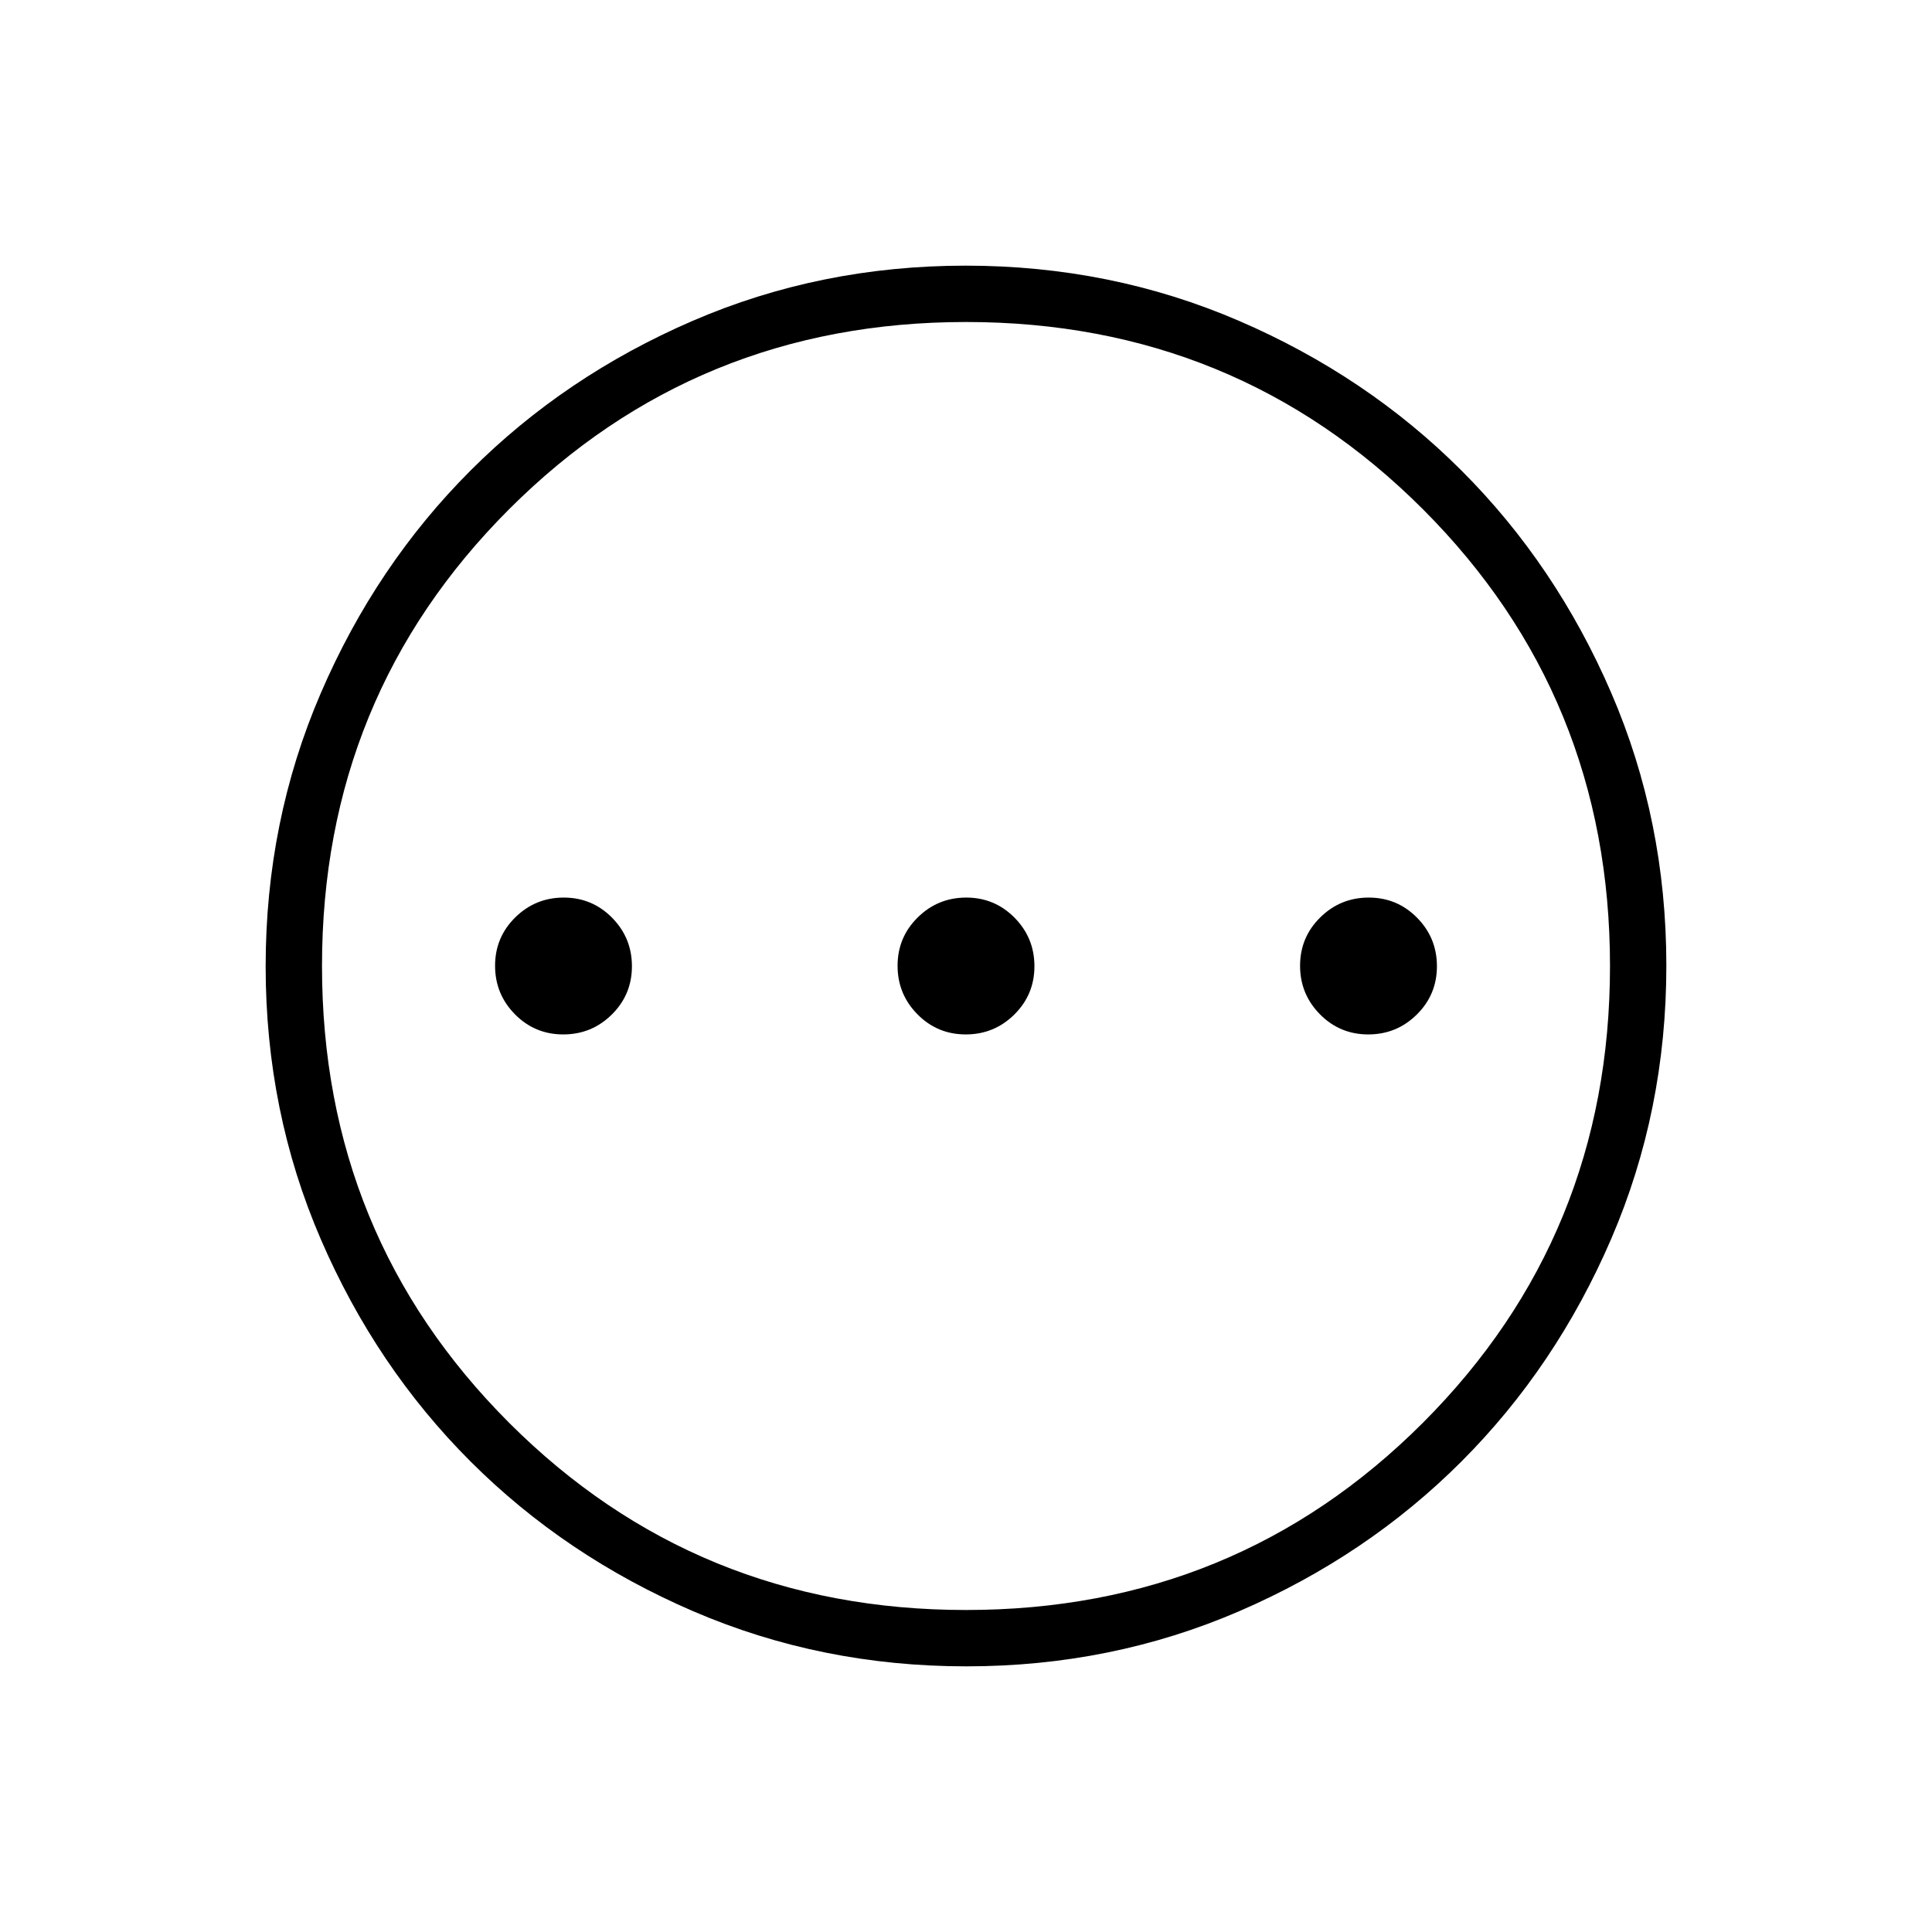 <svg xmlns="http://www.w3.org/2000/svg" height="24" viewBox="0 -960 960 960" width="24"><path d="M279.88-446q14.12 0 24.12-9.88 10-9.88 10-24T304.12-504q-9.88-10-24-10T256-504.12q-10 9.88-10 24t9.88 24.12q9.88 10 24 10Zm200 0q14.12 0 24.12-9.88 10-9.88 10-24T504.12-504q-9.88-10-24-10T456-504.12q-10 9.88-10 24t9.88 24.12q9.88 10 24 10Zm200 0q14.12 0 24.12-9.88 10-9.88 10-24T704.12-504q-9.88-10-24-10T656-504.12q-10 9.88-10 24t9.88 24.12q9.88 10 24 10ZM480.17-132q-72.17 0-135.73-27.39-63.56-27.39-110.57-74.35-47.02-46.96-74.44-110.43Q132-407.65 132-479.83q0-72.17 27.39-135.73 27.39-63.56 74.35-110.57 46.96-47.02 110.43-74.44Q407.65-828 479.83-828q72.17 0 135.73 27.39 63.56 27.39 110.57 74.35 47.02 46.96 74.44 110.43Q828-552.35 828-480.17q0 72.17-27.39 135.73-27.39 63.56-74.35 110.57-46.96 47.02-110.43 74.44Q552.35-132 480.17-132Zm-.17-28q134 0 227-93t93-227q0-134-93-227t-227-93q-134 0-227 93t-93 227q0 134 93 227t227 93Zm0-320Z"/></svg>